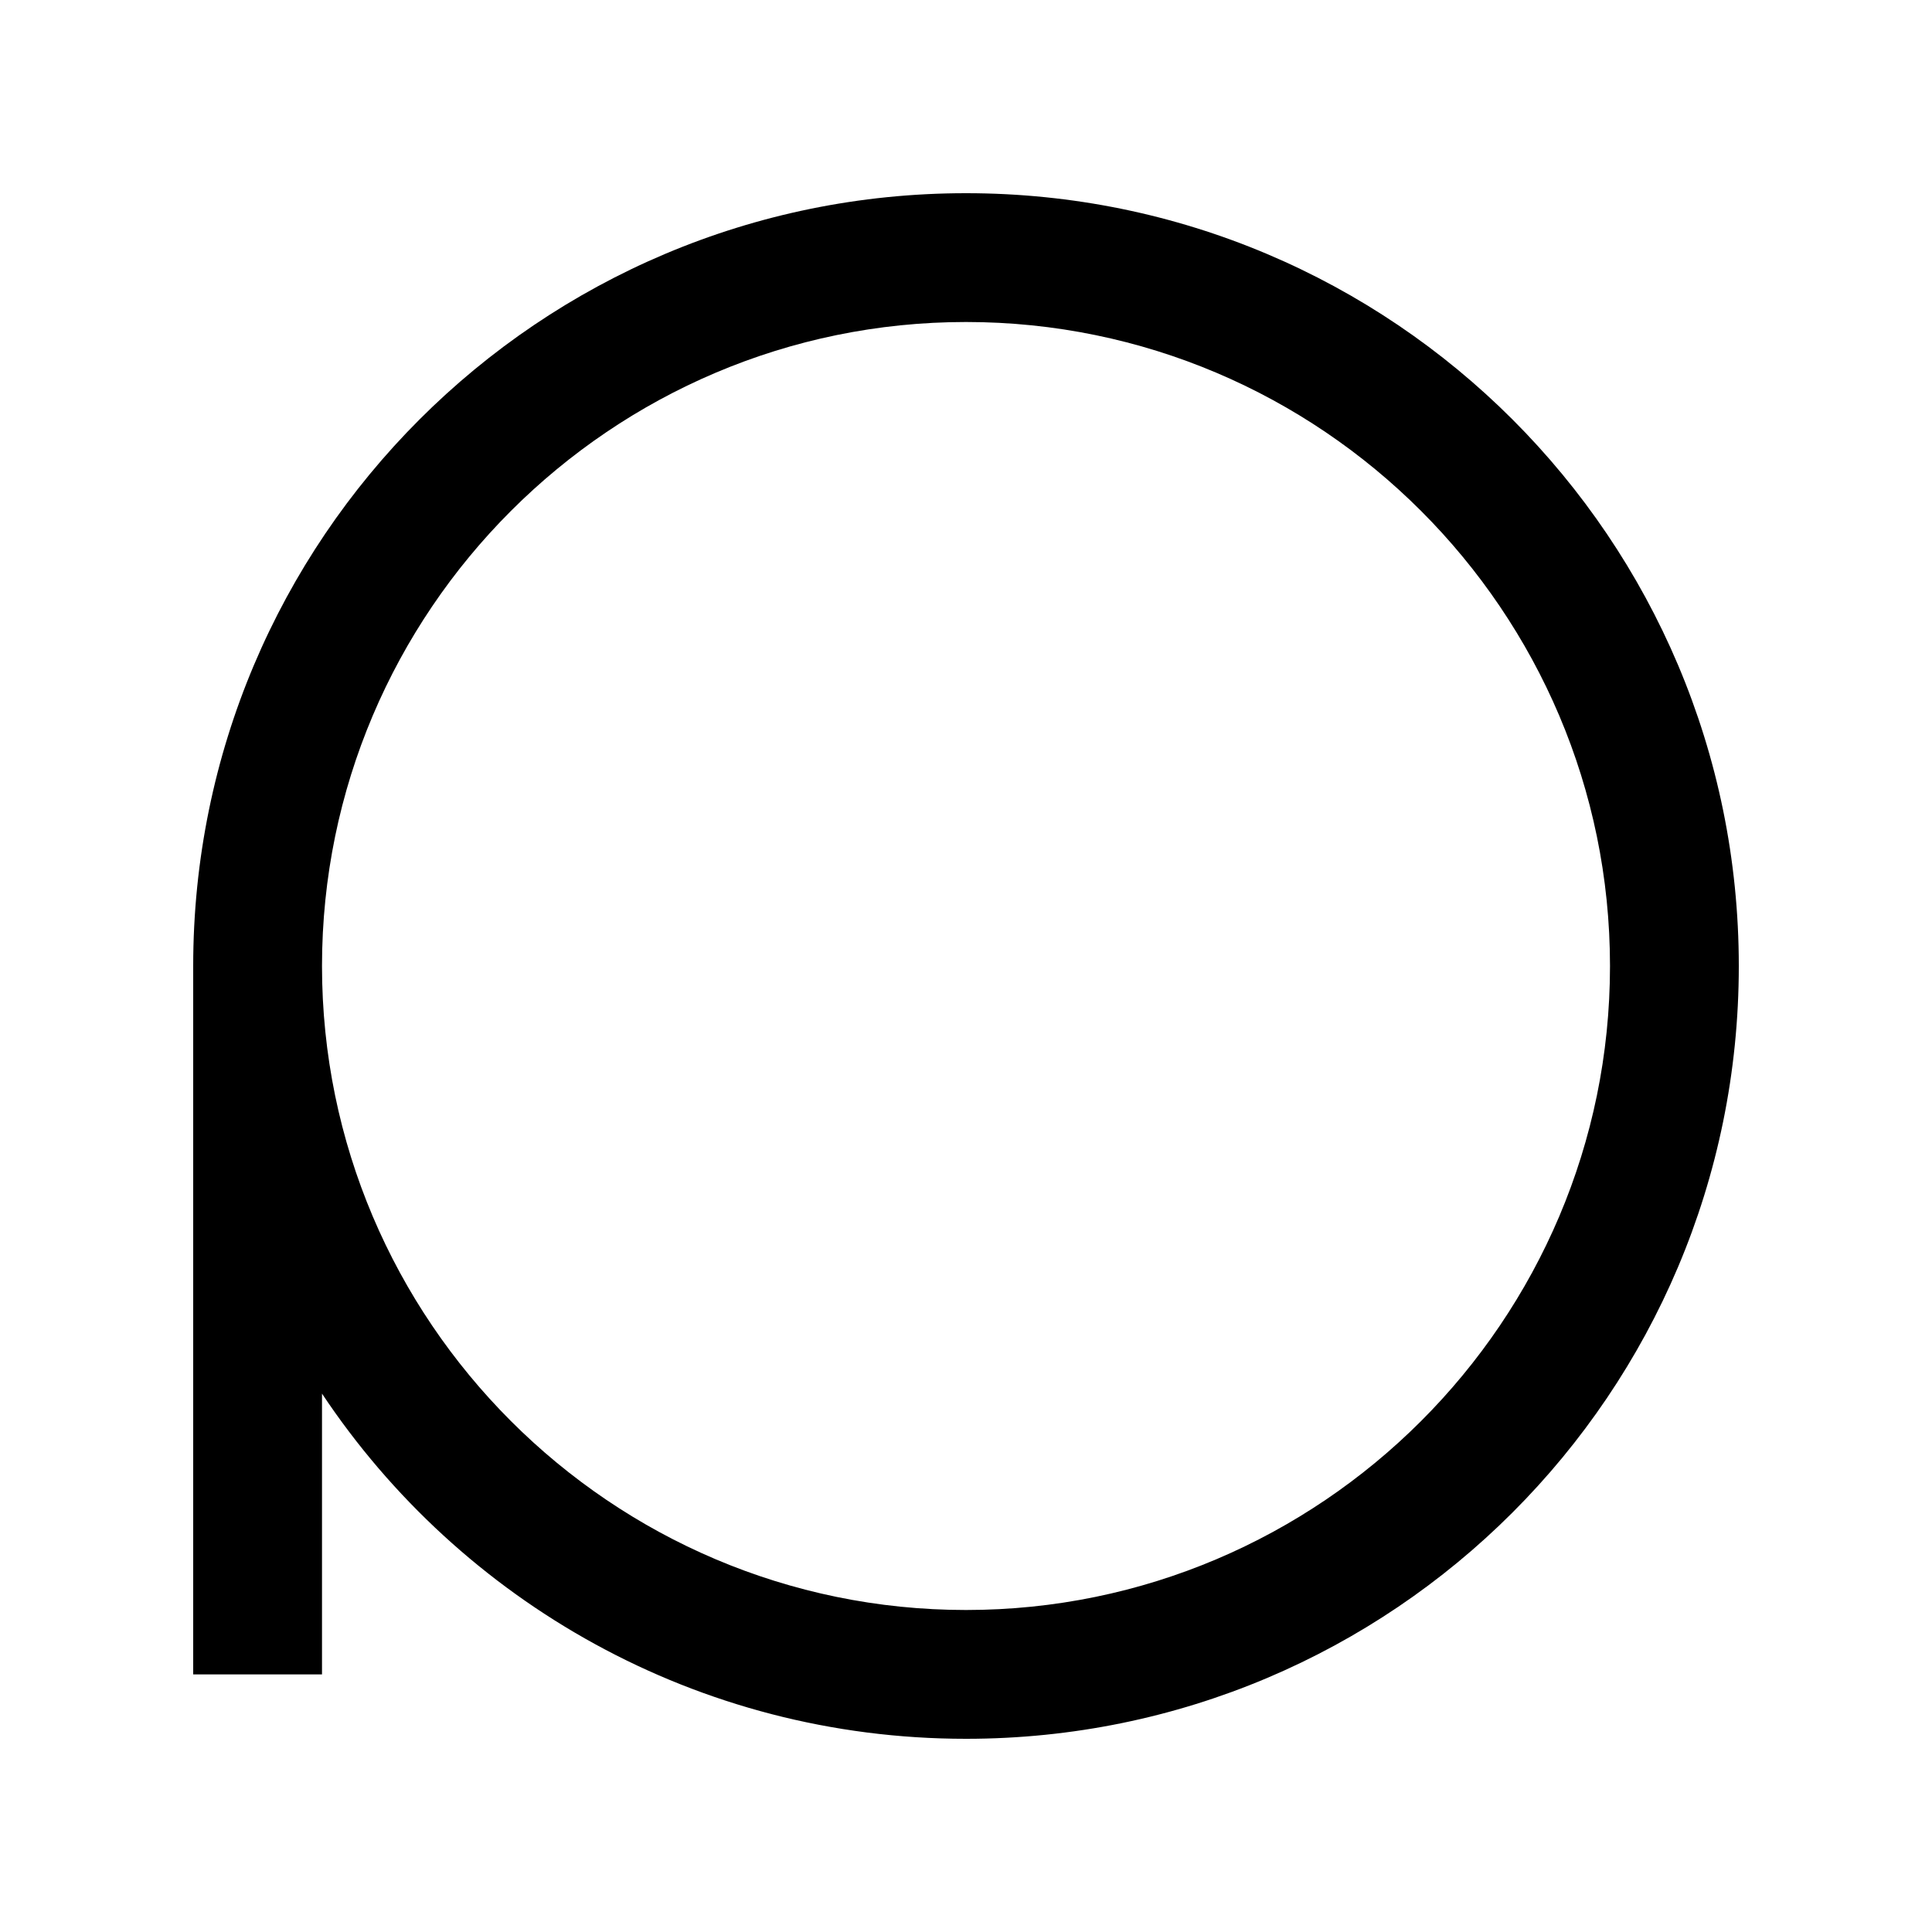 <?xml version="1.0" encoding="iso-8859-1"?>
<svg version="1.1" xmlns="http://www.w3.org/2000/svg" viewBox="0 0 30 30">
<path d="M15,3C8.37,3,3,8.37,3,15v11h2v-4.36C7.15,24.87,10.83,27,15,27c6.63,0,12-5.37,12-12S21.63,3,15,3z M15,25
	C9.49,25,5,20.51,5,15S9.49,5,15,5s10,4.49,10,10S20.51,25,15,25z"/>
</svg>

